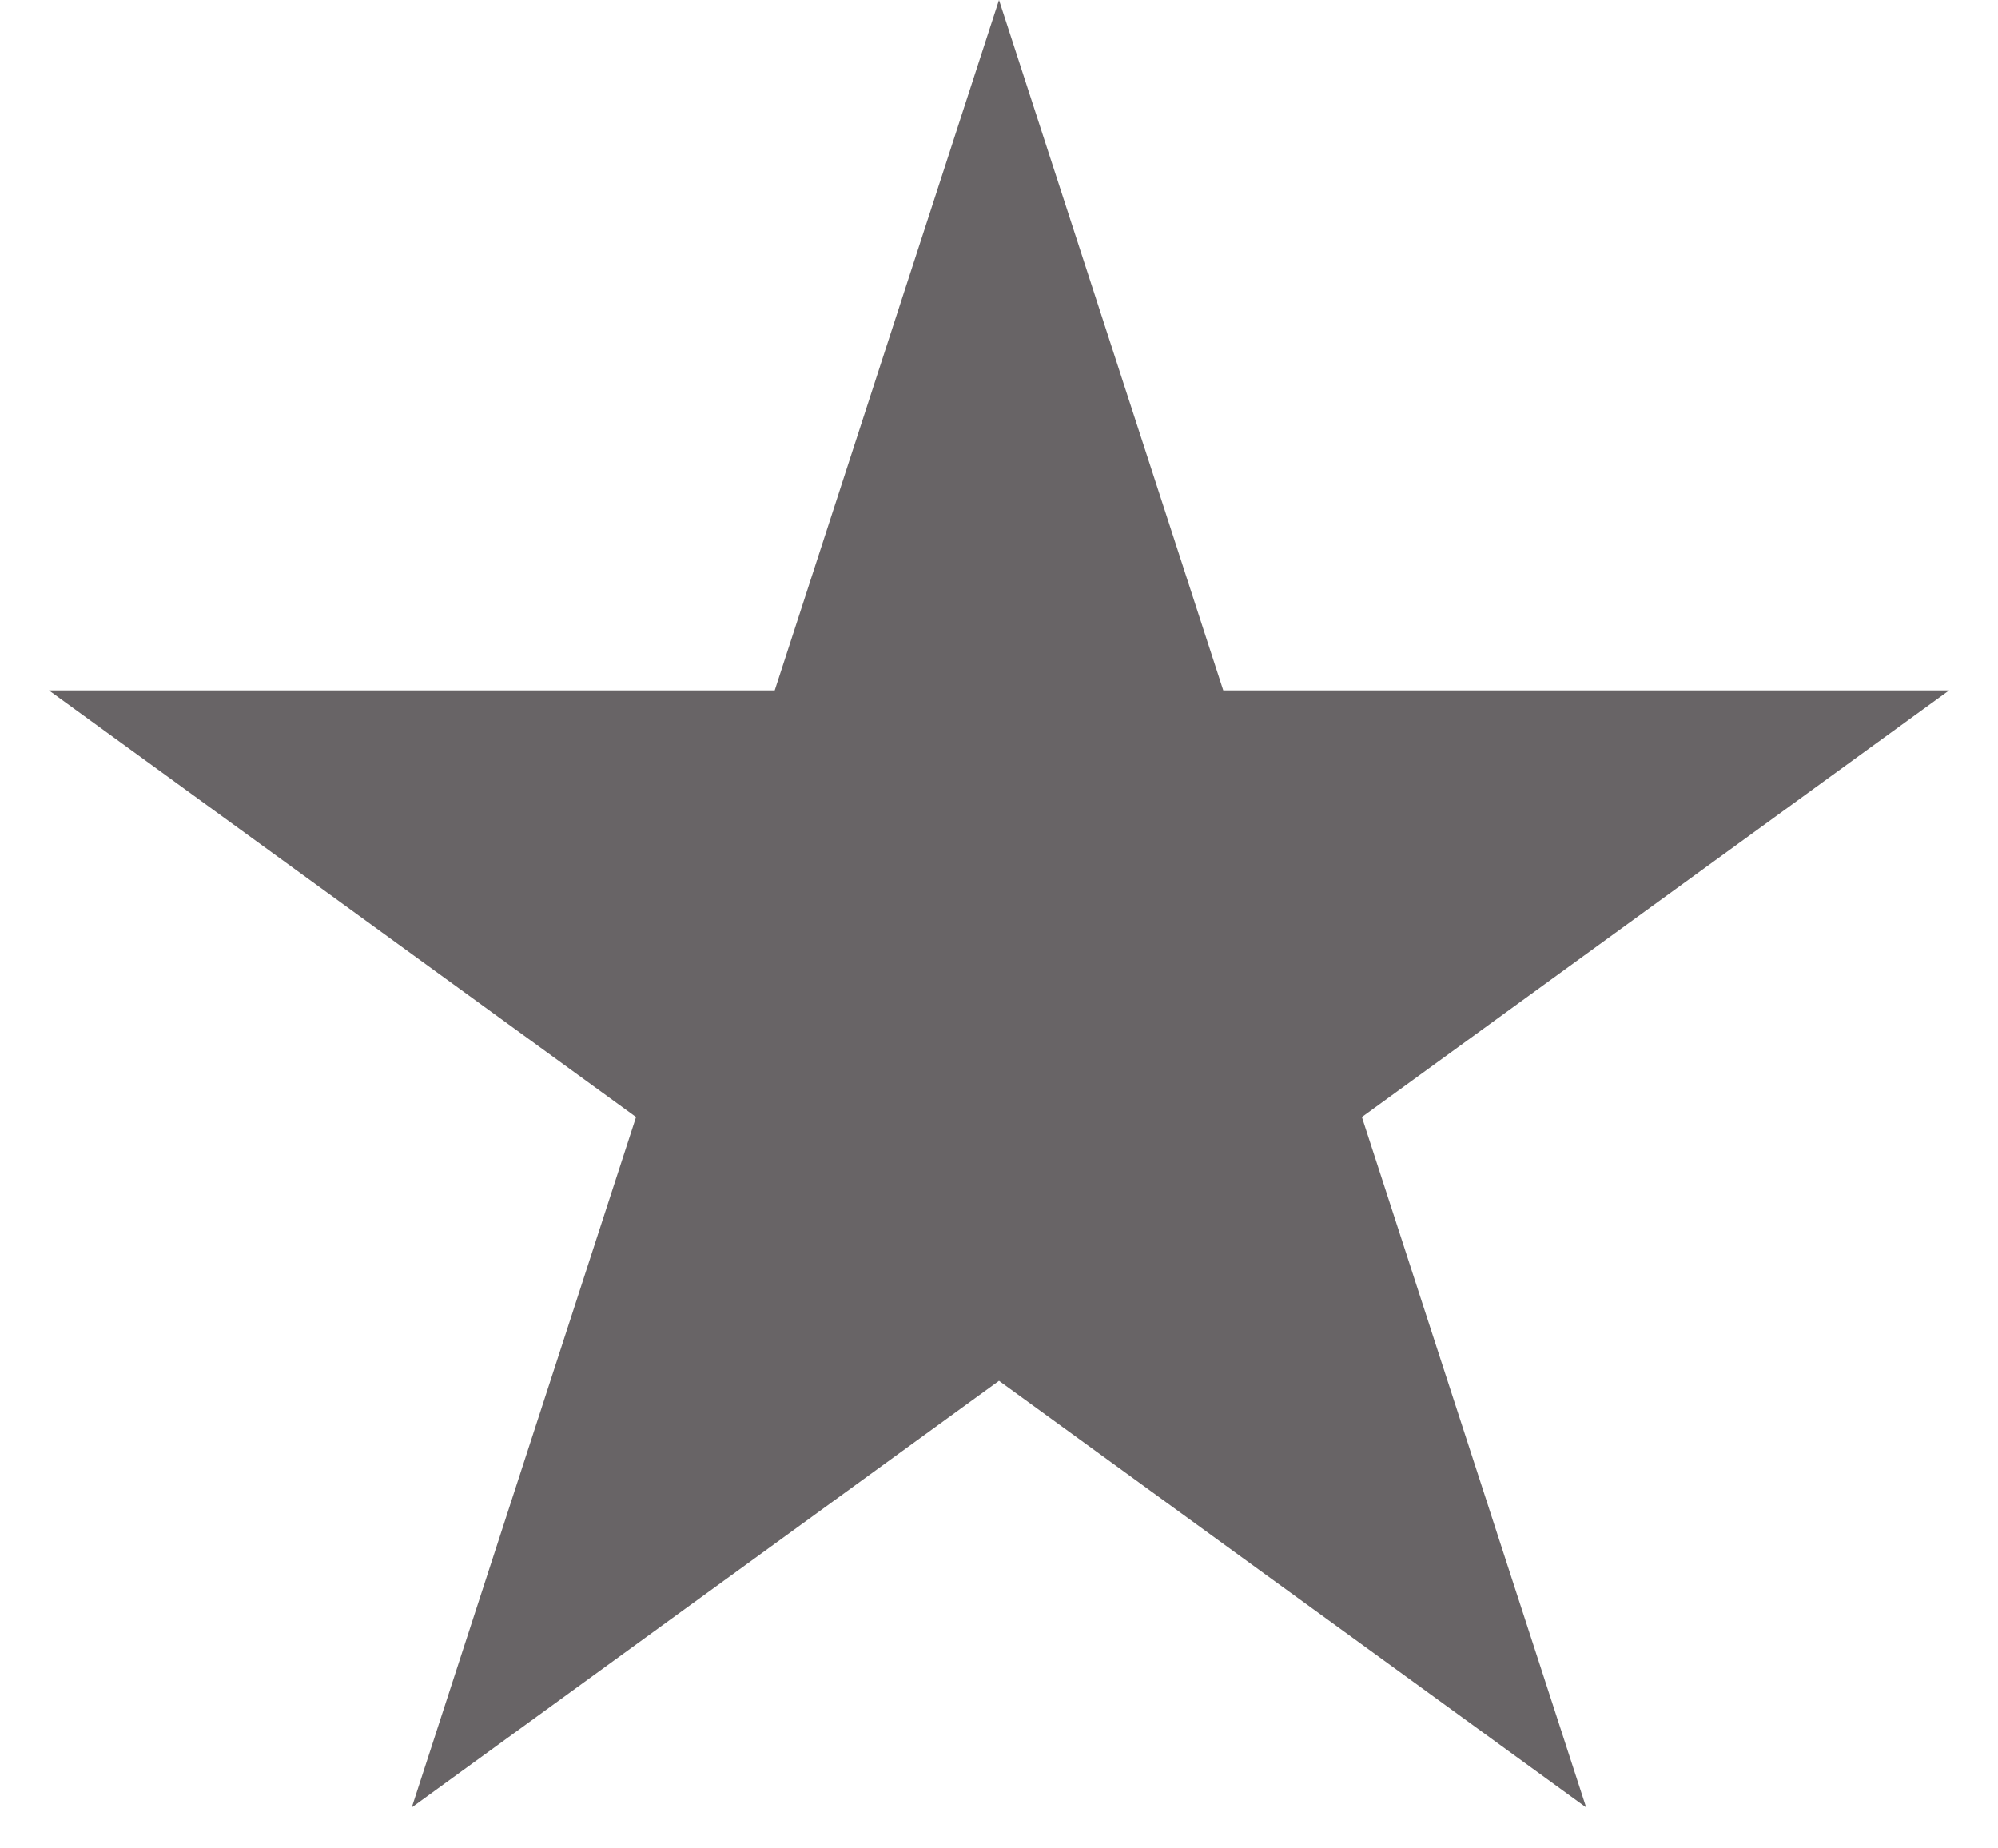 <svg width="40" height="37" fill="none" xmlns="http://www.w3.org/2000/svg"><path d="m20 0 4.49 13.82h14.531l-11.756 8.54 4.49 13.82L20 27.64 8.244 36.18l4.49-13.82L.98 13.82h14.53L20 0Z" fill="#686466"/></svg>